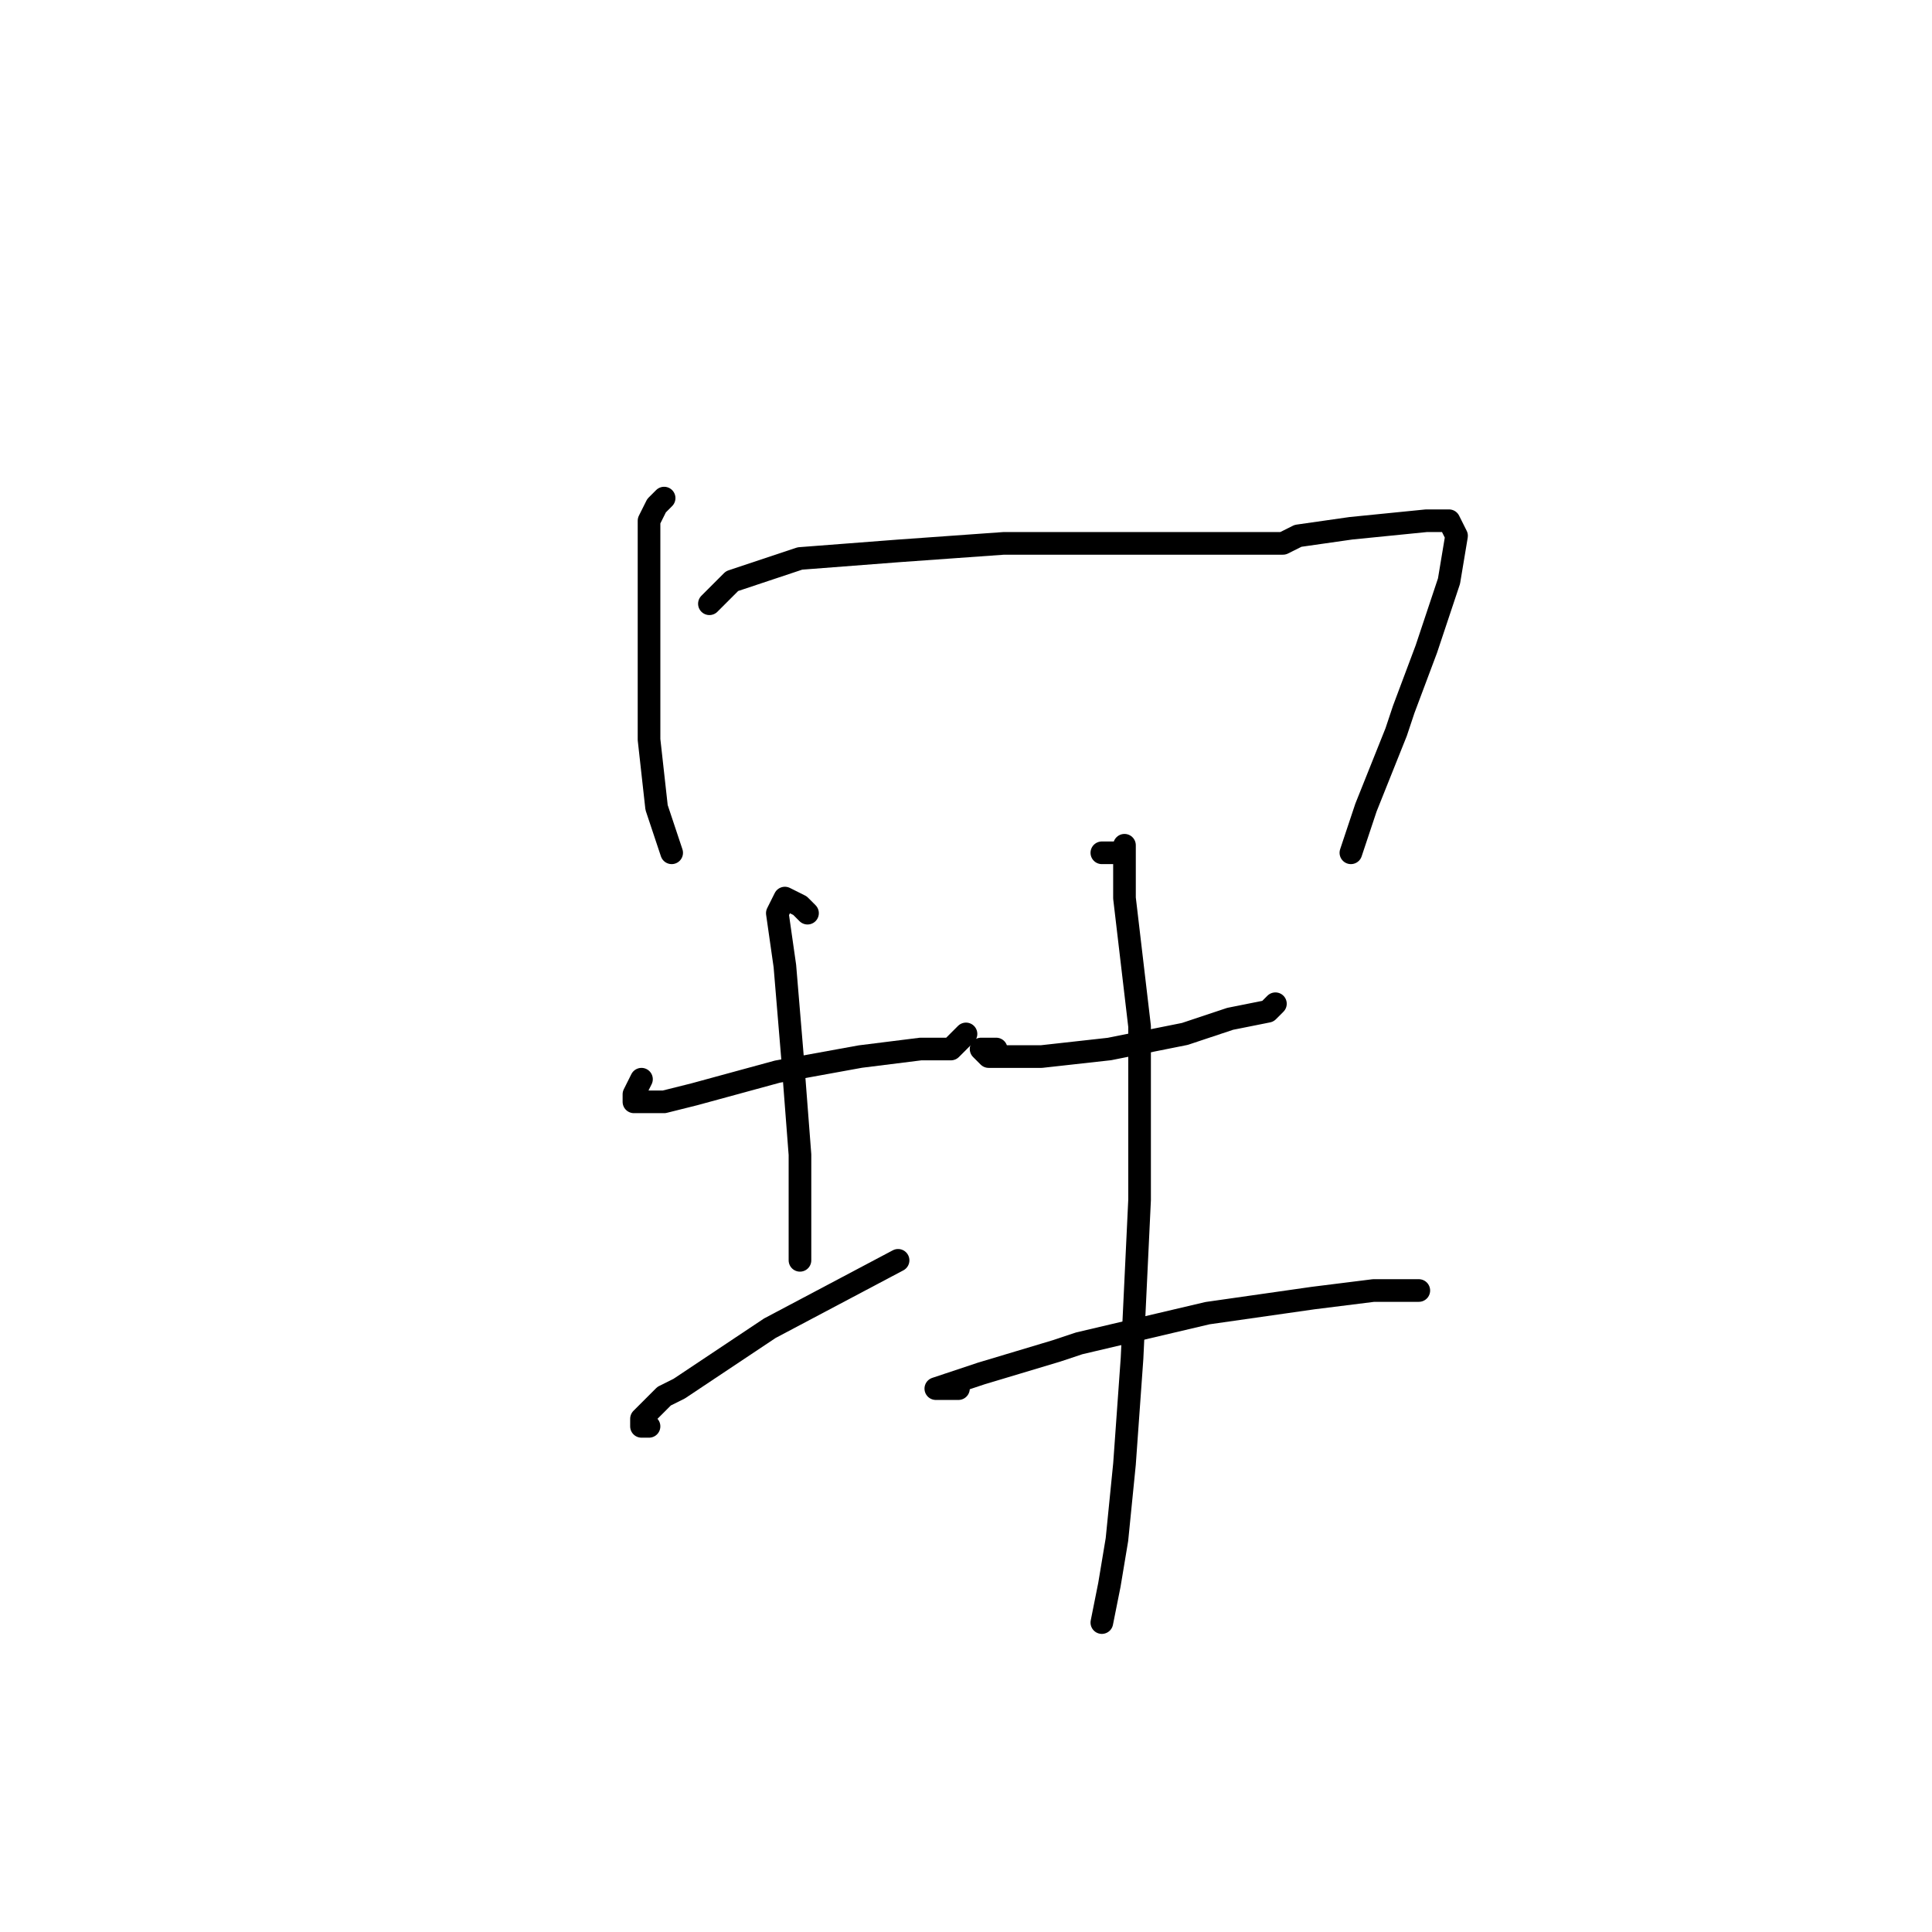 <?xml version="1.0" standalone="no"?>
    <svg width="256" height="256" xmlns="http://www.w3.org/2000/svg" version="1.1">
    <polyline stroke="black" stroke-width="3" stroke-linecap="round" fill="transparent" stroke-linejoin="round" points="88 66 87 67 86 69 86 70 86 76 86 85 86 88 86 98 87 107 89 113 89 113 " />
        <polyline stroke="black" stroke-width="3" stroke-linecap="round" fill="transparent" stroke-linejoin="round" points="94 80 97 77 106 74 119 73 133 72 144 72 148 72 162 72 170 72 172 71 179 70 189 69 192 69 193 71 192 77 189 86 186 94 185 97 181 107 179 113 179 113 " />
        <polyline stroke="black" stroke-width="3" stroke-linecap="round" fill="transparent" stroke-linejoin="round" points="85 143 84 145 84 146 88 146 92 145 103 142 114 140 122 139 126 139 128 137 128 137 " />
        <polyline stroke="black" stroke-width="3" stroke-linecap="round" fill="transparent" stroke-linejoin="round" points="107 121 106 120 104 119 103 121 104 128 105 140 106 153 106 162 106 165 106 167 106 167 " />
        <polyline stroke="black" stroke-width="3" stroke-linecap="round" fill="transparent" stroke-linejoin="round" points="86 189 85 189 85 188 88 185 90 184 102 176 119 167 119 167 " />
        <polyline stroke="black" stroke-width="3" stroke-linecap="round" fill="transparent" stroke-linejoin="round" points="132 139 131 139 130 139 131 140 138 140 147 139 157 137 163 135 168 134 169 133 169 133 " />
        <polyline stroke="black" stroke-width="3" stroke-linecap="round" fill="transparent" stroke-linejoin="round" points="146 113 147 113 148 113 149 113 149 112 149 113 149 119 151 136 151 153 151 159 150 180 149 194 148 204 147 210 146 215 146 215 " />
        <polyline stroke="black" stroke-width="3" stroke-linecap="round" fill="transparent" stroke-linejoin="round" points="127 184 125 184 124 184 130 182 140 179 143 178 160 174 174 172 182 171 186 171 188 171 188 171 " />
        </svg>